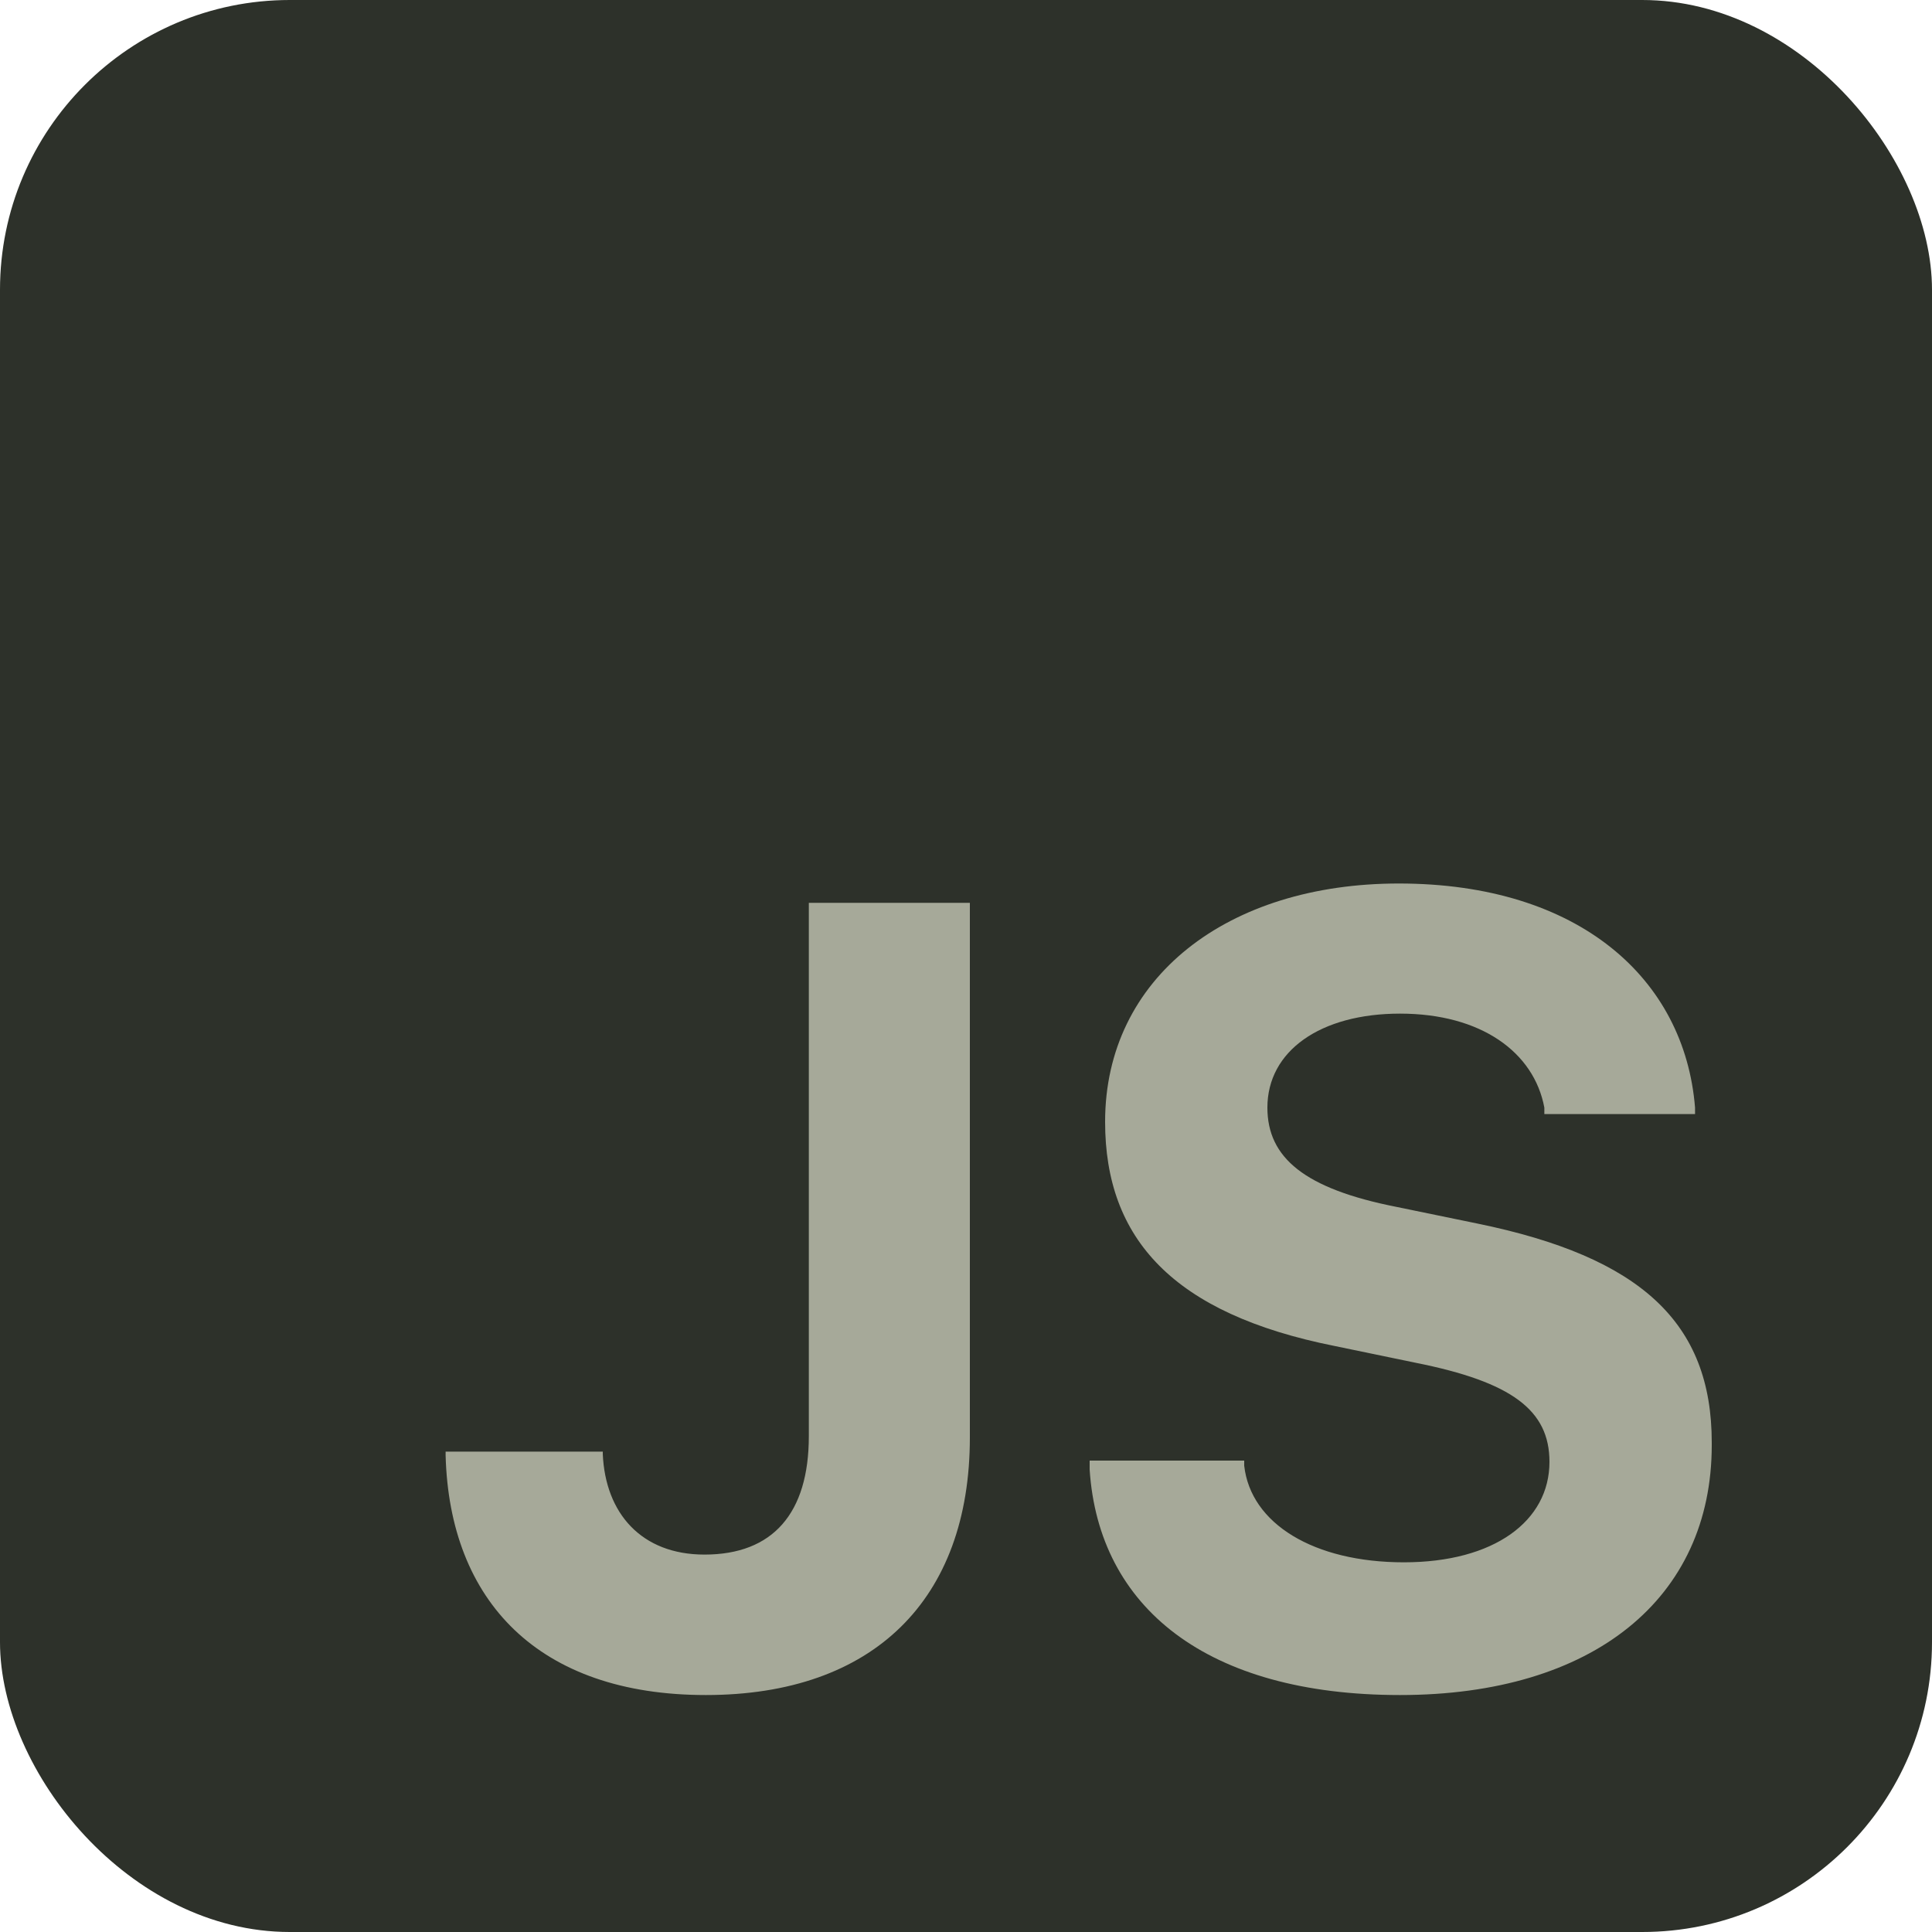 <svg width="20" height="20" viewBox="0 0 20 20" fill="none" xmlns="http://www.w3.org/2000/svg">
<rect width="20" height="20" rx="3" fill="#2D312A"/>
<path fill-rule="evenodd" clip-rule="evenodd" d="M10.04 14.88C10.04 16.56 9.04 17.547 7.307 17.547C5.573 17.547 4.653 16.573 4.613 15.066V15.027H6.24V15.053C6.267 15.666 6.64 16.093 7.293 16.093C8 16.093 8.373 15.666 8.373 14.867V9.346H10.04V14.88ZM17.72 14.96C17.72 16.547 16.493 17.547 14.493 17.547C12.493 17.547 11.373 16.64 11.28 15.213V15.12H12.88V15.173C12.947 15.773 13.6 16.173 14.533 16.173C15.467 16.173 16.04 15.746 16.04 15.133C16.04 14.6 15.653 14.306 14.653 14.107L13.813 13.933C12.147 13.6 11.44 12.826 11.44 11.613C11.44 10.12 12.707 9.146 14.48 9.146C16.347 9.146 17.44 10.133 17.547 11.466V11.533H15.987V11.466C15.88 10.893 15.333 10.493 14.493 10.493C13.667 10.493 13.12 10.88 13.12 11.466C13.12 11.986 13.507 12.306 14.453 12.493L15.293 12.666C16.987 13.013 17.72 13.693 17.72 14.933V14.96Z" fill="#A6A999"/>
</svg>
